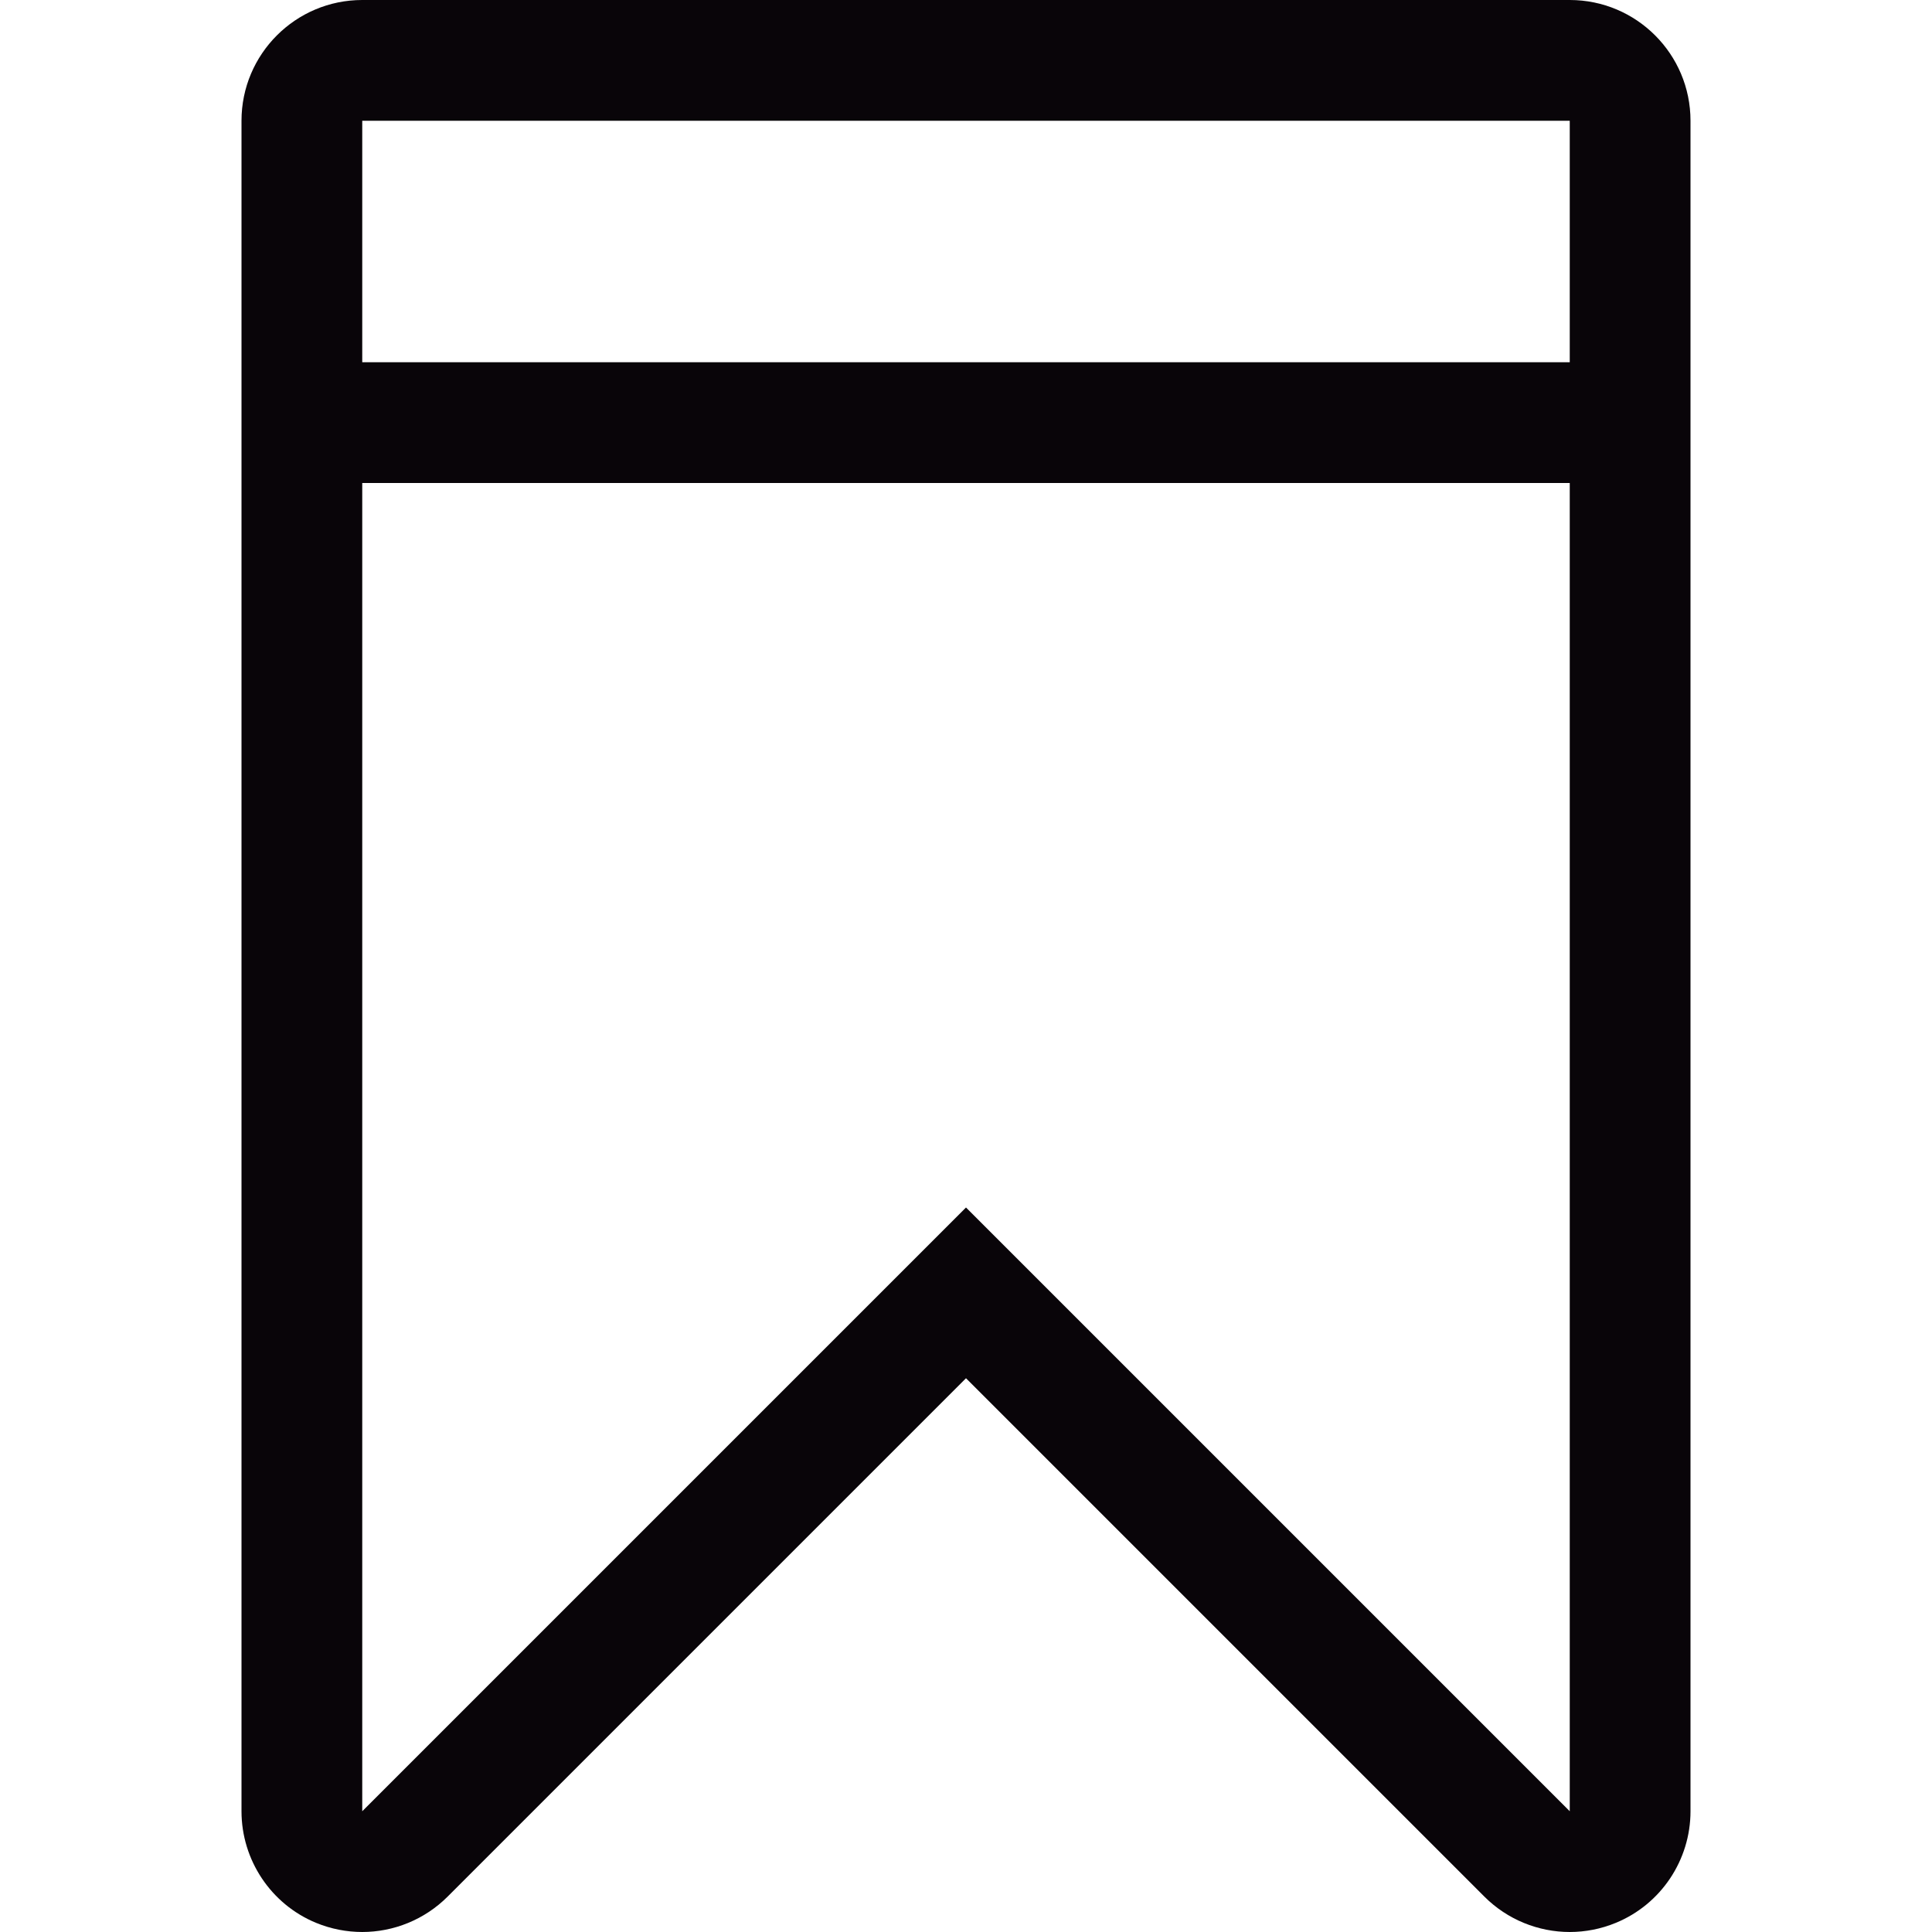 <?xml version="1.0" encoding="iso-8859-1"?>
<!-- Generator: Adobe Illustrator 19.0.0, SVG Export Plug-In . SVG Version: 6.00 Build 0)  -->
<svg version="1.1" id="Capa_1" xmlns="http://www.w3.org/2000/svg" xmlns:xlink="http://www.w3.org/1999/xlink" x="0px" y="0px"
	 viewBox="0 0 508.52 508.52" style="enable-background:new 0 0 508.52 508.52;" xml:space="preserve">
<g>
	<g>
		<g>
			<path style="fill:#090509;" d="M413.172,0H95.347C77.804,0,63.565,14.239,63.565,31.782v444.955
				c0,12.84,7.755,24.473,19.61,29.367c3.941,1.621,8.073,2.415,12.173,2.415c8.263,0,16.4-3.242,22.47-9.312L254.26,362.765
				l136.442,136.442c6.07,6.07,14.207,9.312,22.47,9.312c4.1,0,8.232-0.795,12.141-2.415c11.887-4.894,19.642-16.527,19.642-29.367
				V31.782C444.955,14.239,430.716,0,413.172,0z M413.172,476.737L254.26,317.825L95.347,476.737V127.13h317.825V476.737z
				 M413.172,95.347H95.347V31.782h317.825V95.347z"/>
		</g>
	</g>
</g>
<g>
</g>
<g>
</g>
<g>
</g>
<g>
</g>
<g>
</g>
<g>
</g>
<g>
</g>
<g>
</g>
<g>
</g>
<g>
</g>
<g>
</g>
<g>
</g>
<g>
</g>
<g>
</g>
<g>
</g>
</svg>

